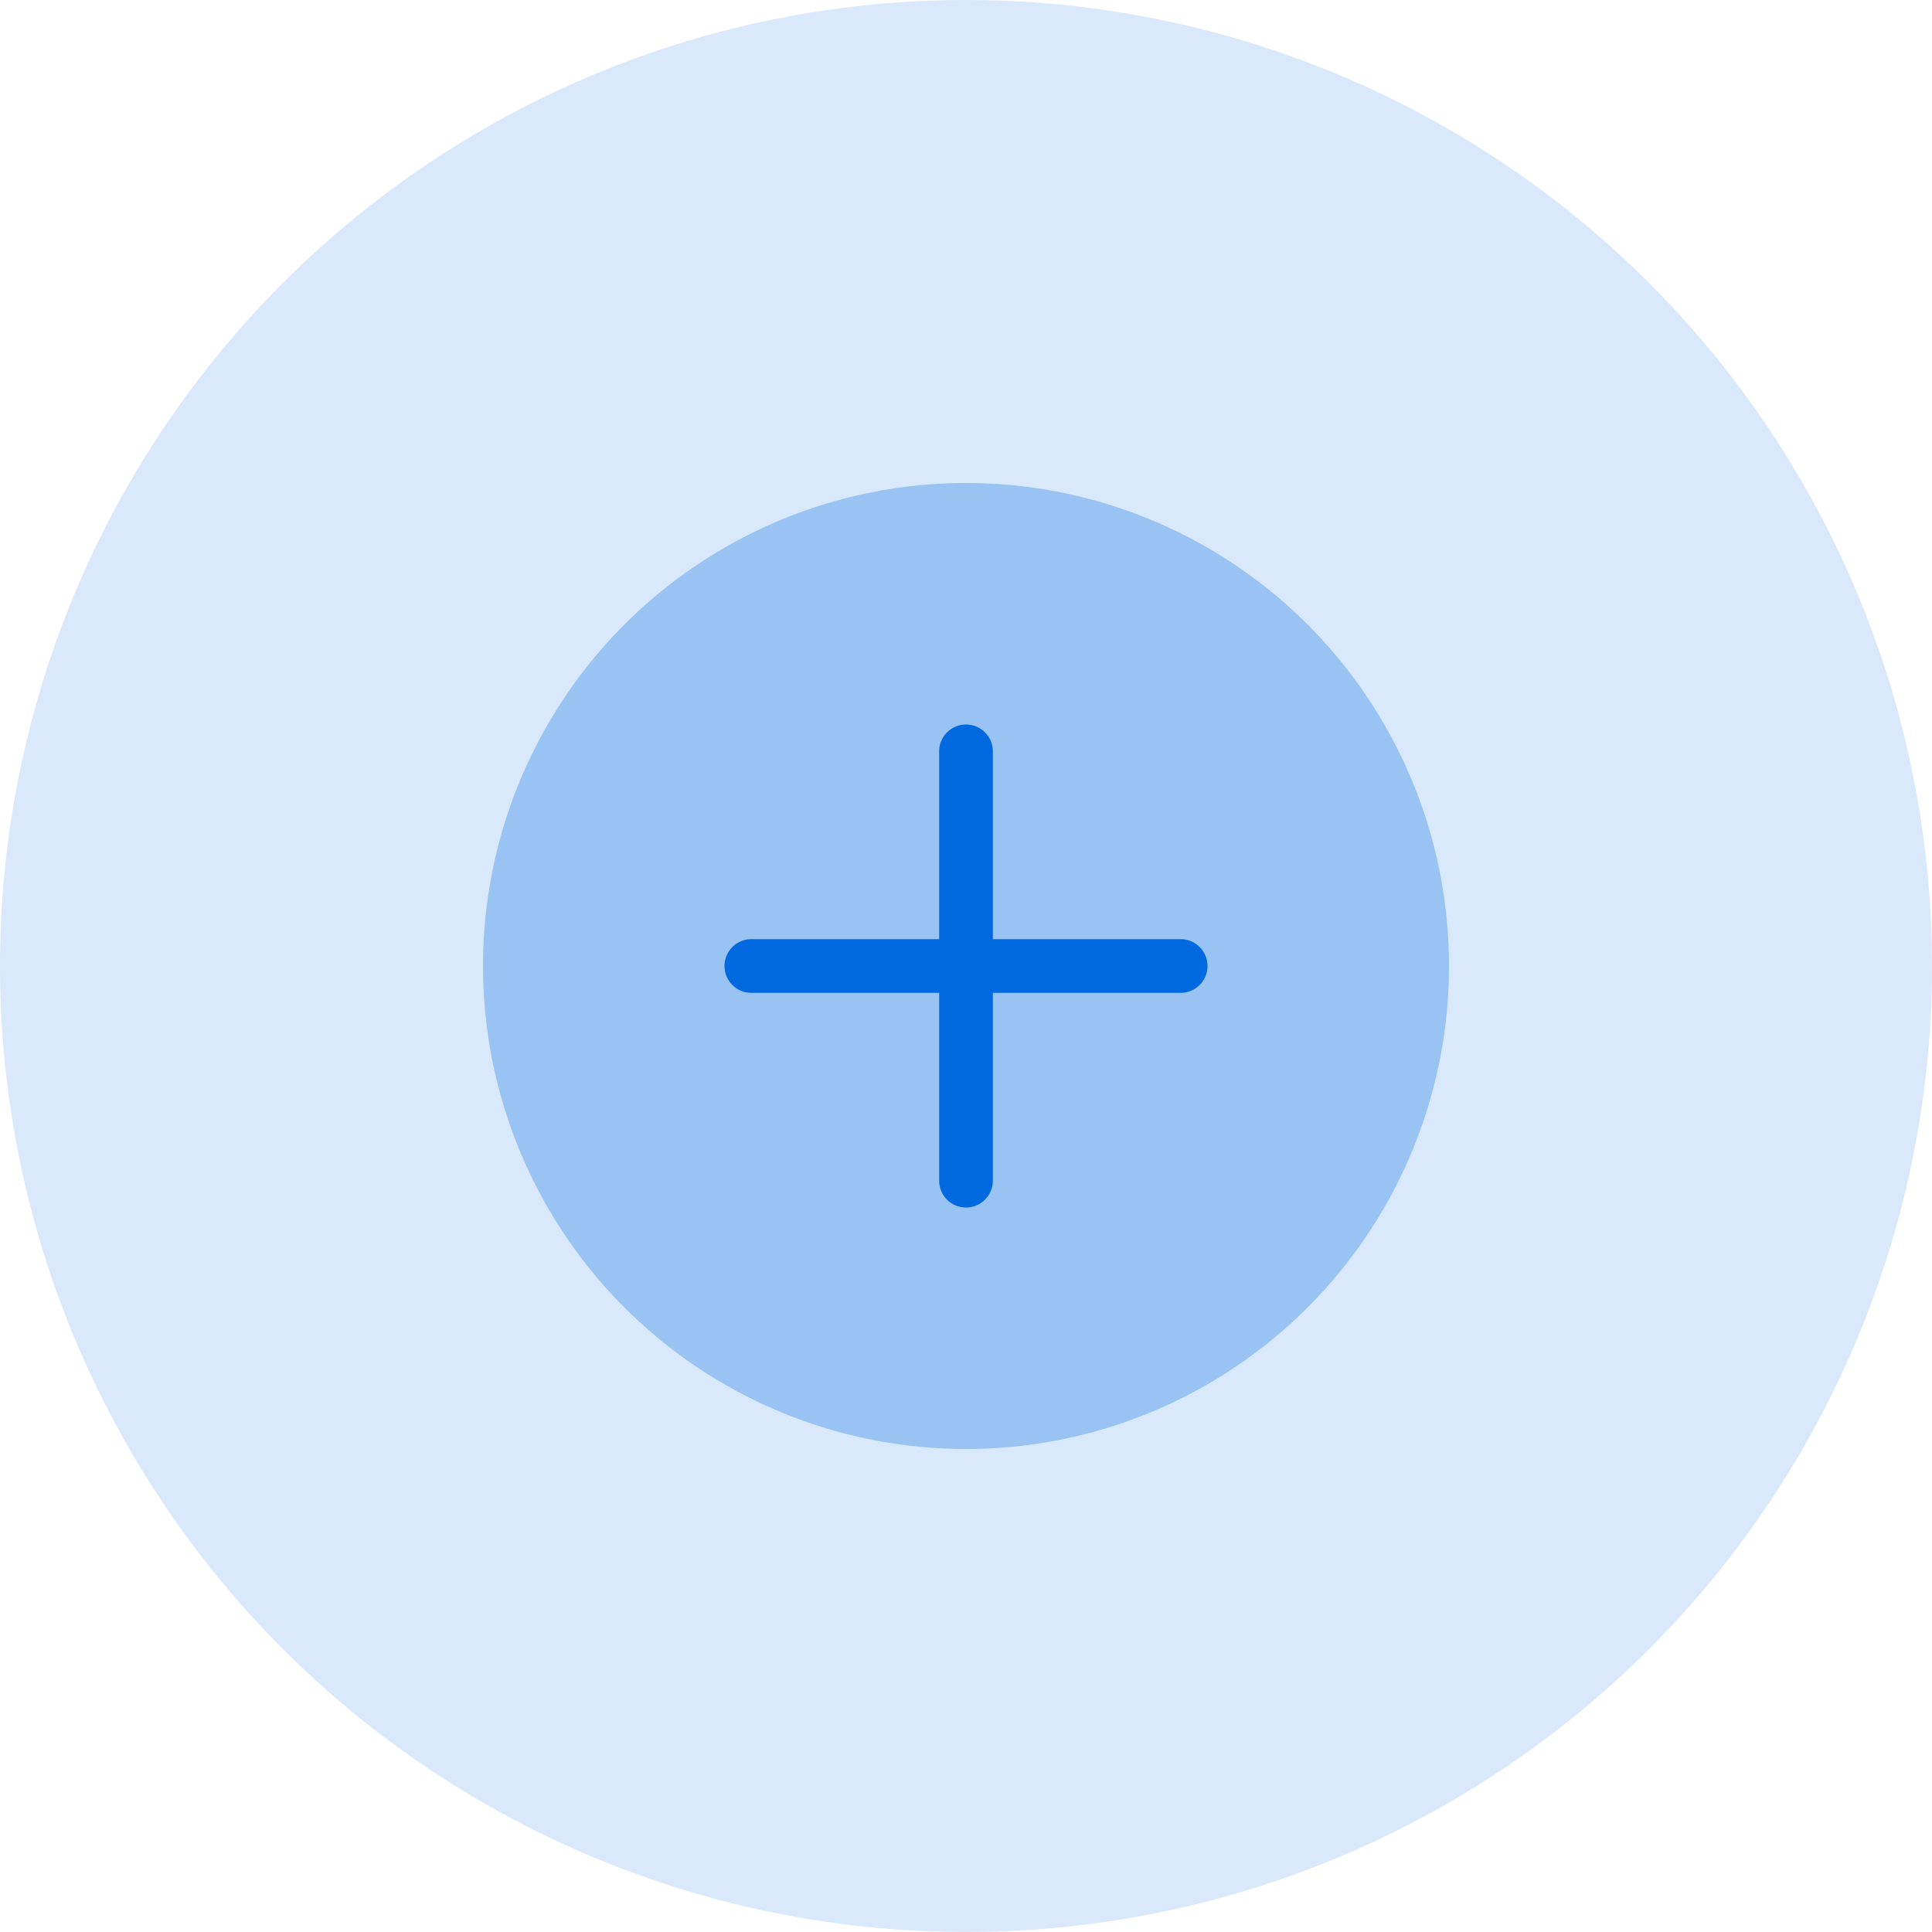<svg xmlns="http://www.w3.org/2000/svg" width="72" height="72" viewBox="0 0 72 72">
  <circle cx="36" cy="36" r="36" fill="#d9e8fa"/>
  <circle cx="36" cy="36" r="18" fill="#99c3f3"/>
  <path d="M44,35H37V28a1,1,0,0,0-2,0v7H28a1,1,0,0,0,0,2h7v7a1,1,0,0,0,2,0V37h7a1,1,0,0,0,0-2Z" fill="#0069e0"/>
</svg>
